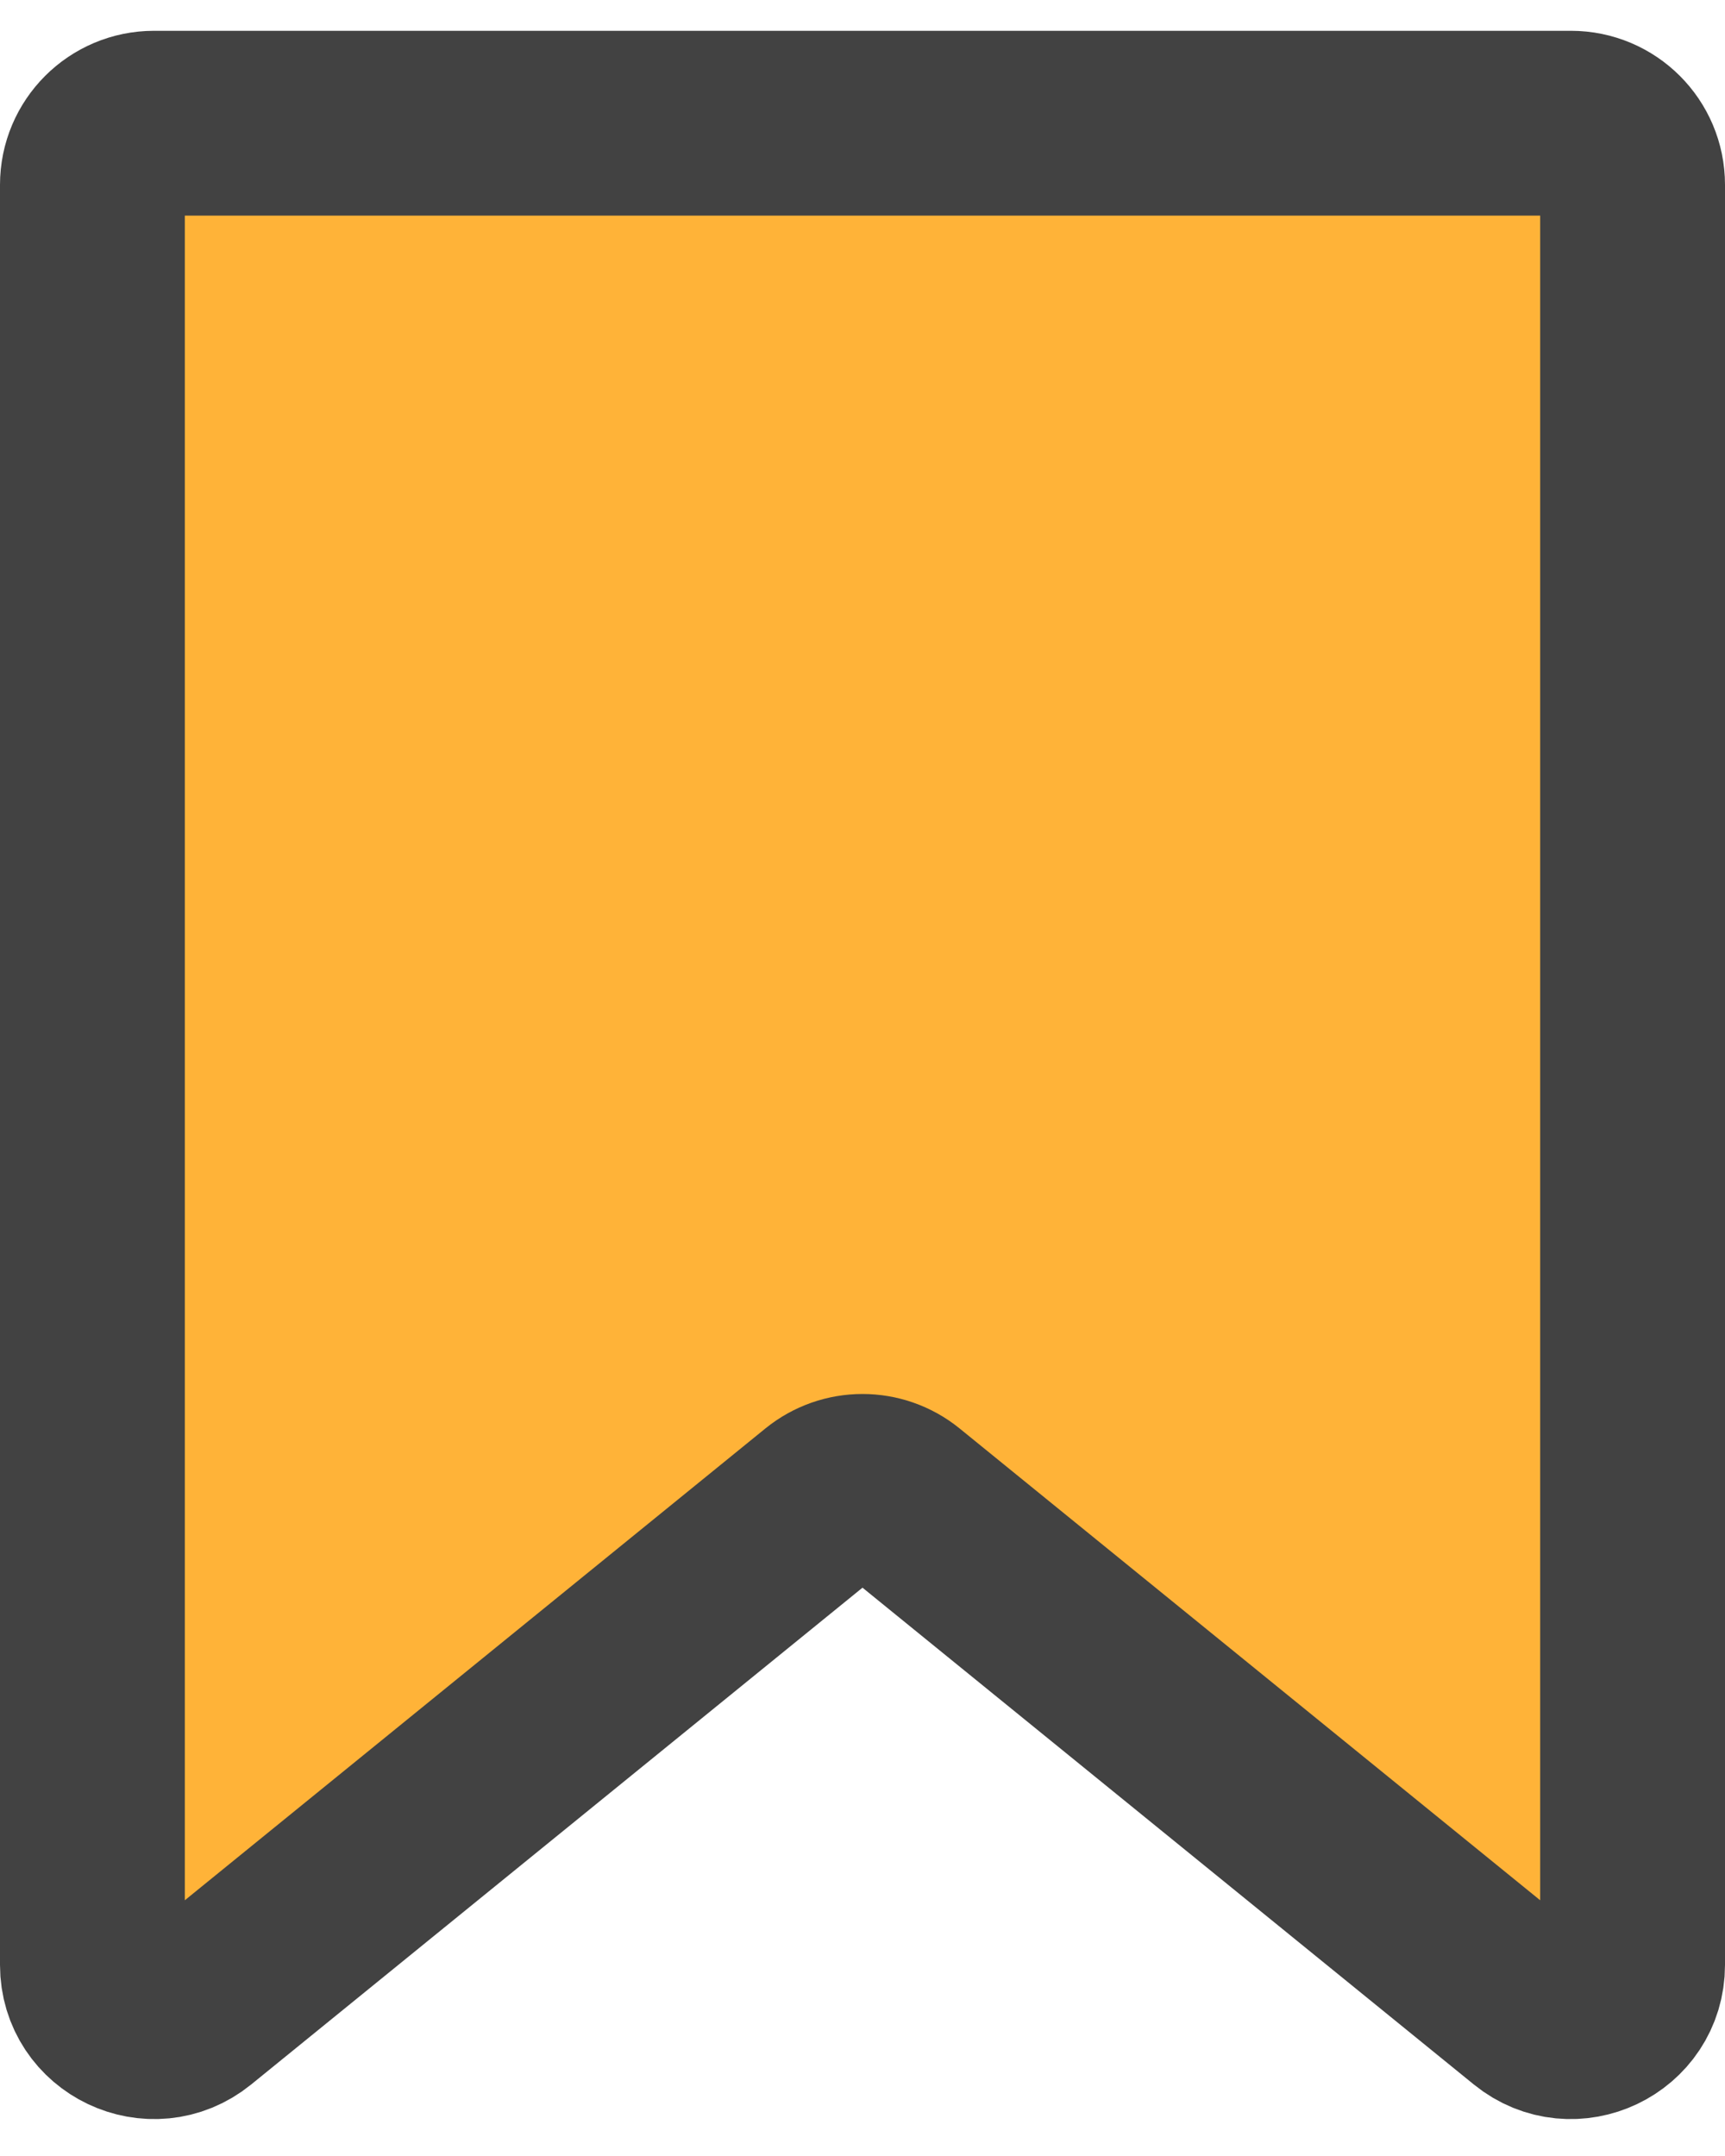 <svg width="28" height="35" viewBox="0 0 28 35" fill="none" xmlns="http://www.w3.org/2000/svg">
<path d="M25.5 2H2.5C1.948 2 1.5 2.448 1.5 3V31.899C1.5 32.741 2.477 33.206 3.131 32.675L13.369 24.354C13.737 24.055 14.263 24.055 14.631 24.354L24.869 32.675C25.523 33.206 26.5 32.741 26.5 31.899V3C26.5 2.448 26.052 2 25.5 2Z" fill="#FFB338" stroke="#424242" stroke-width="3"/>
</svg>
